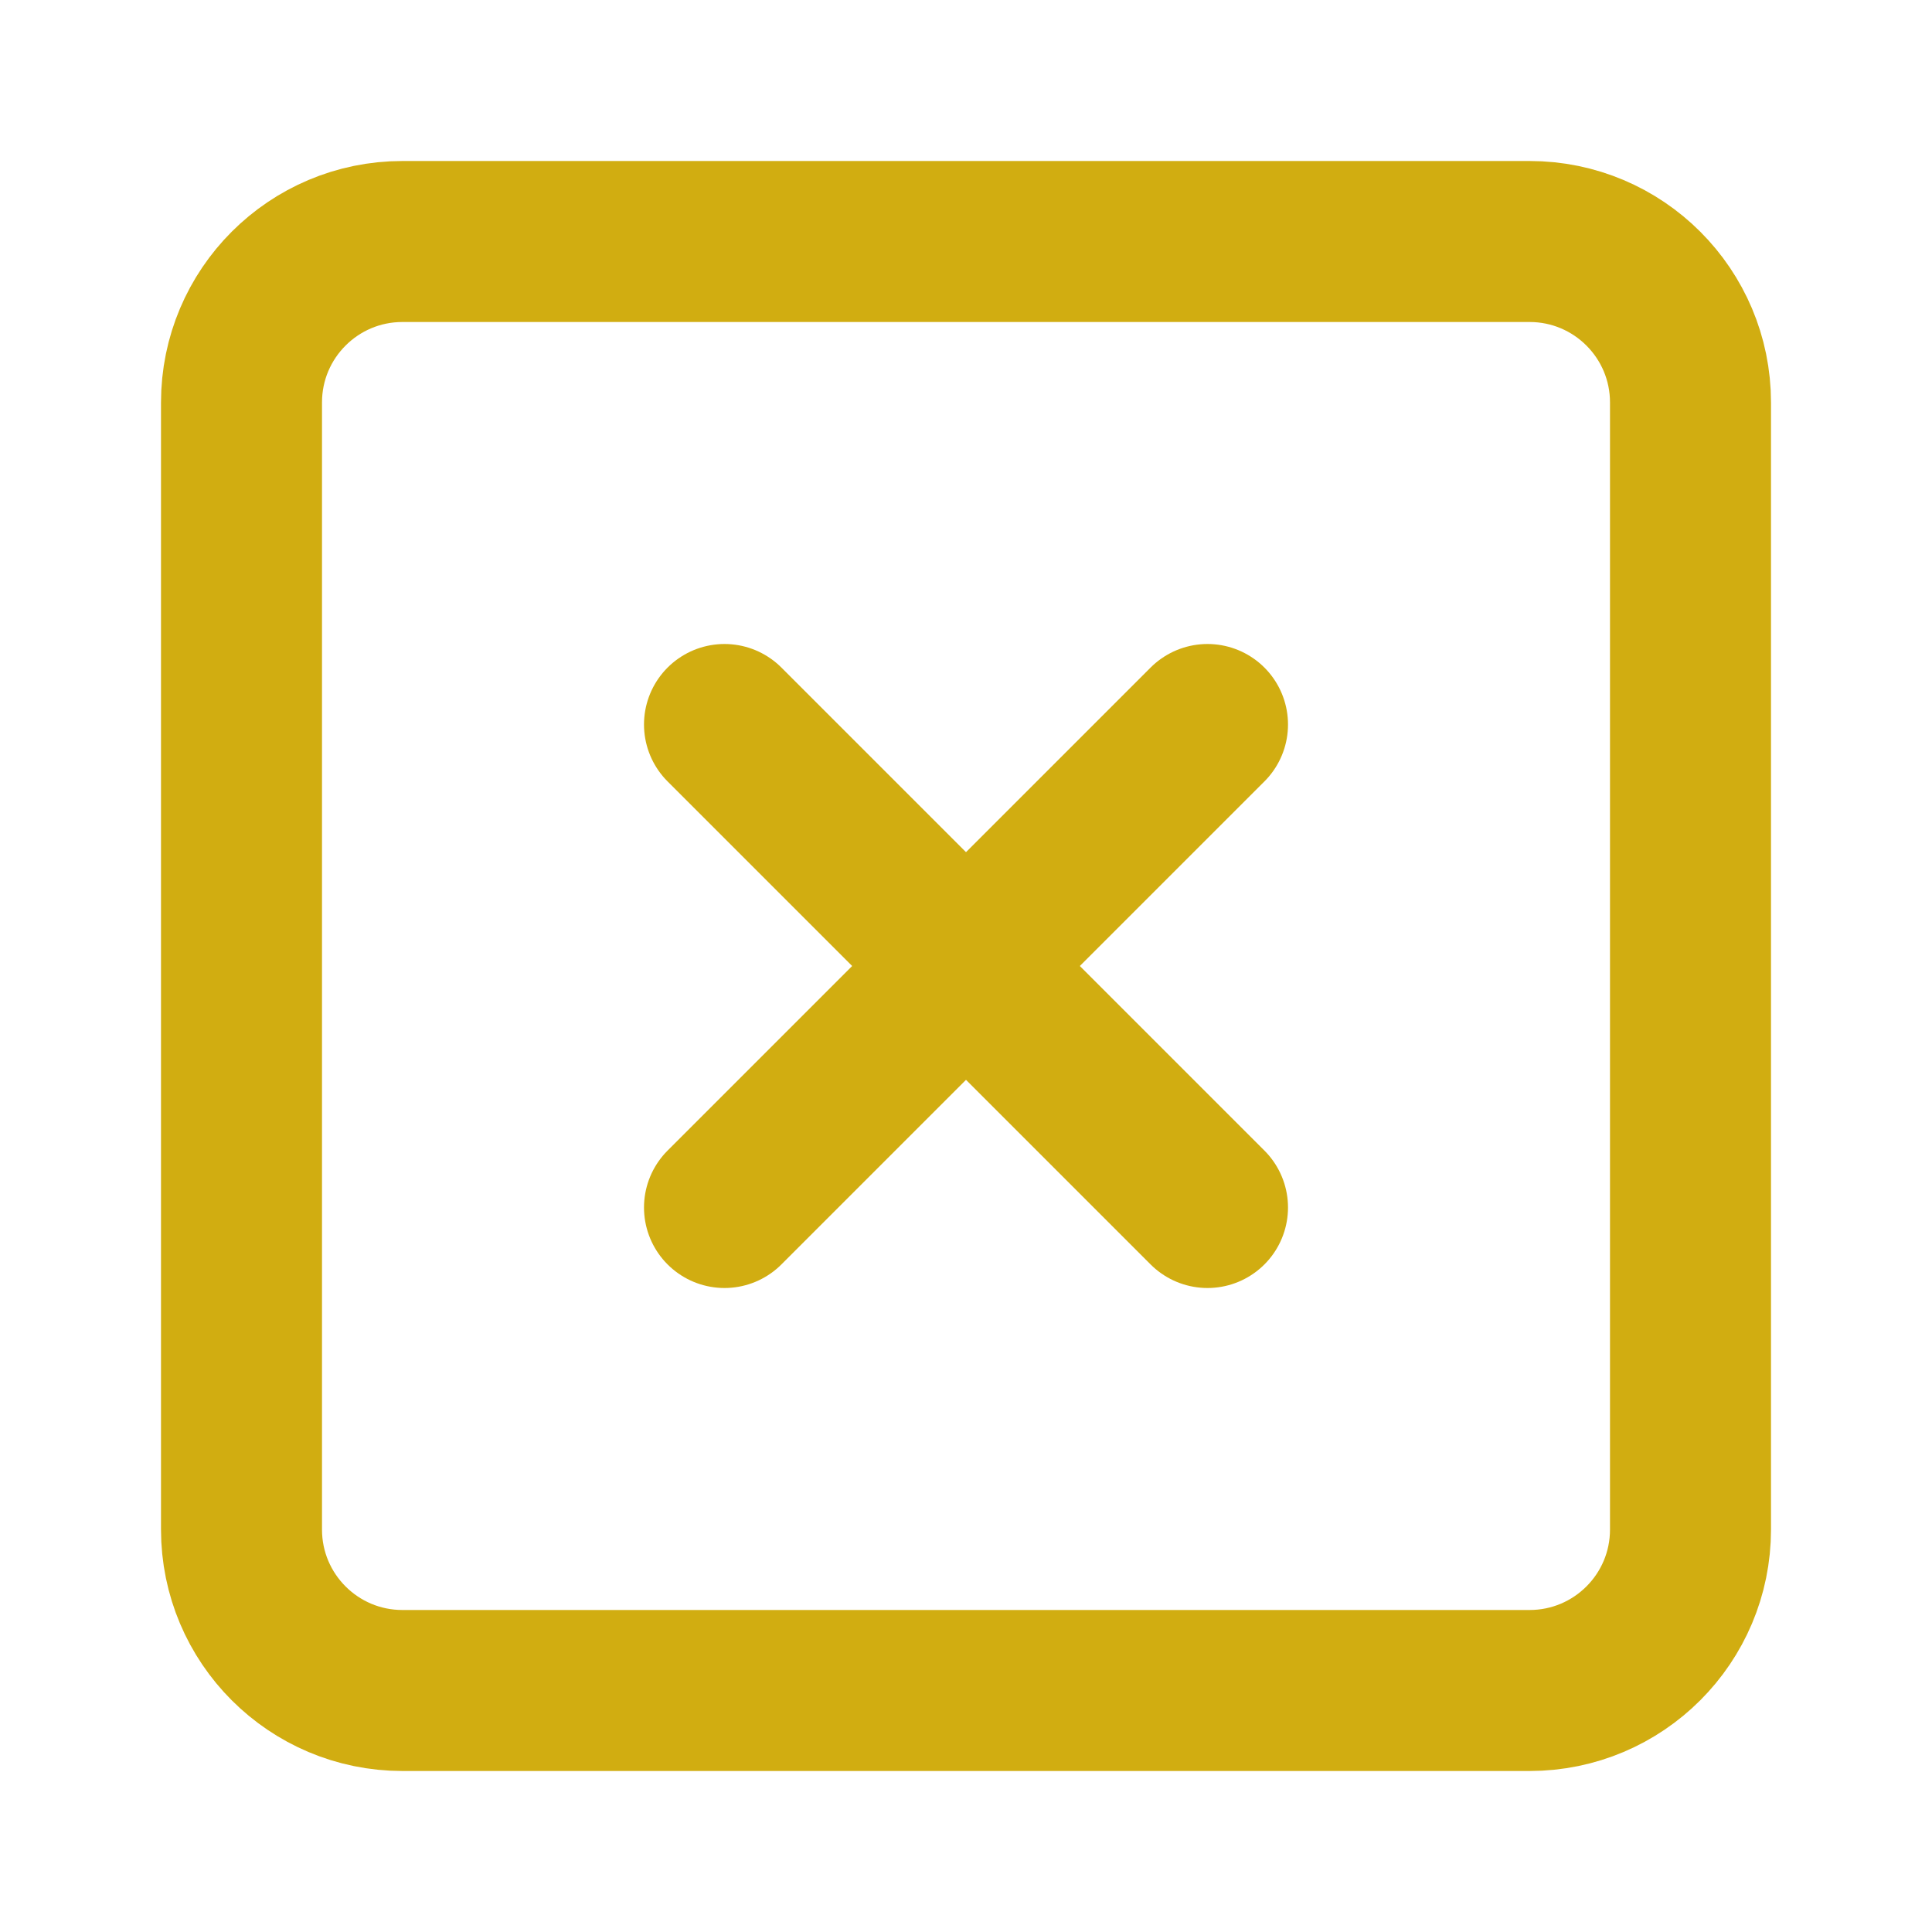 <svg width="24" height="24" viewBox="0 0 24 24" fill="none" xmlns="http://www.w3.org/2000/svg">
<path d="M19 3H5C3.895 3 3 3.895 3 5V19C3 20.105 3.895 21 5 21H19C20.105 21 21 20.105 21 19V5C21 3.895 20.105 3 19 3Z" stroke="#D1AD11" stroke-width="2" stroke-linecap="round" stroke-linejoin="round"/>
<path d="M9 9L15 15" stroke="#D1AD11" stroke-width="2" stroke-linecap="round" stroke-linejoin="round"/>
<path d="M15 9L9 15" stroke="#D1AD11" stroke-width="2" stroke-linecap="round" stroke-linejoin="round"/>
</svg>

